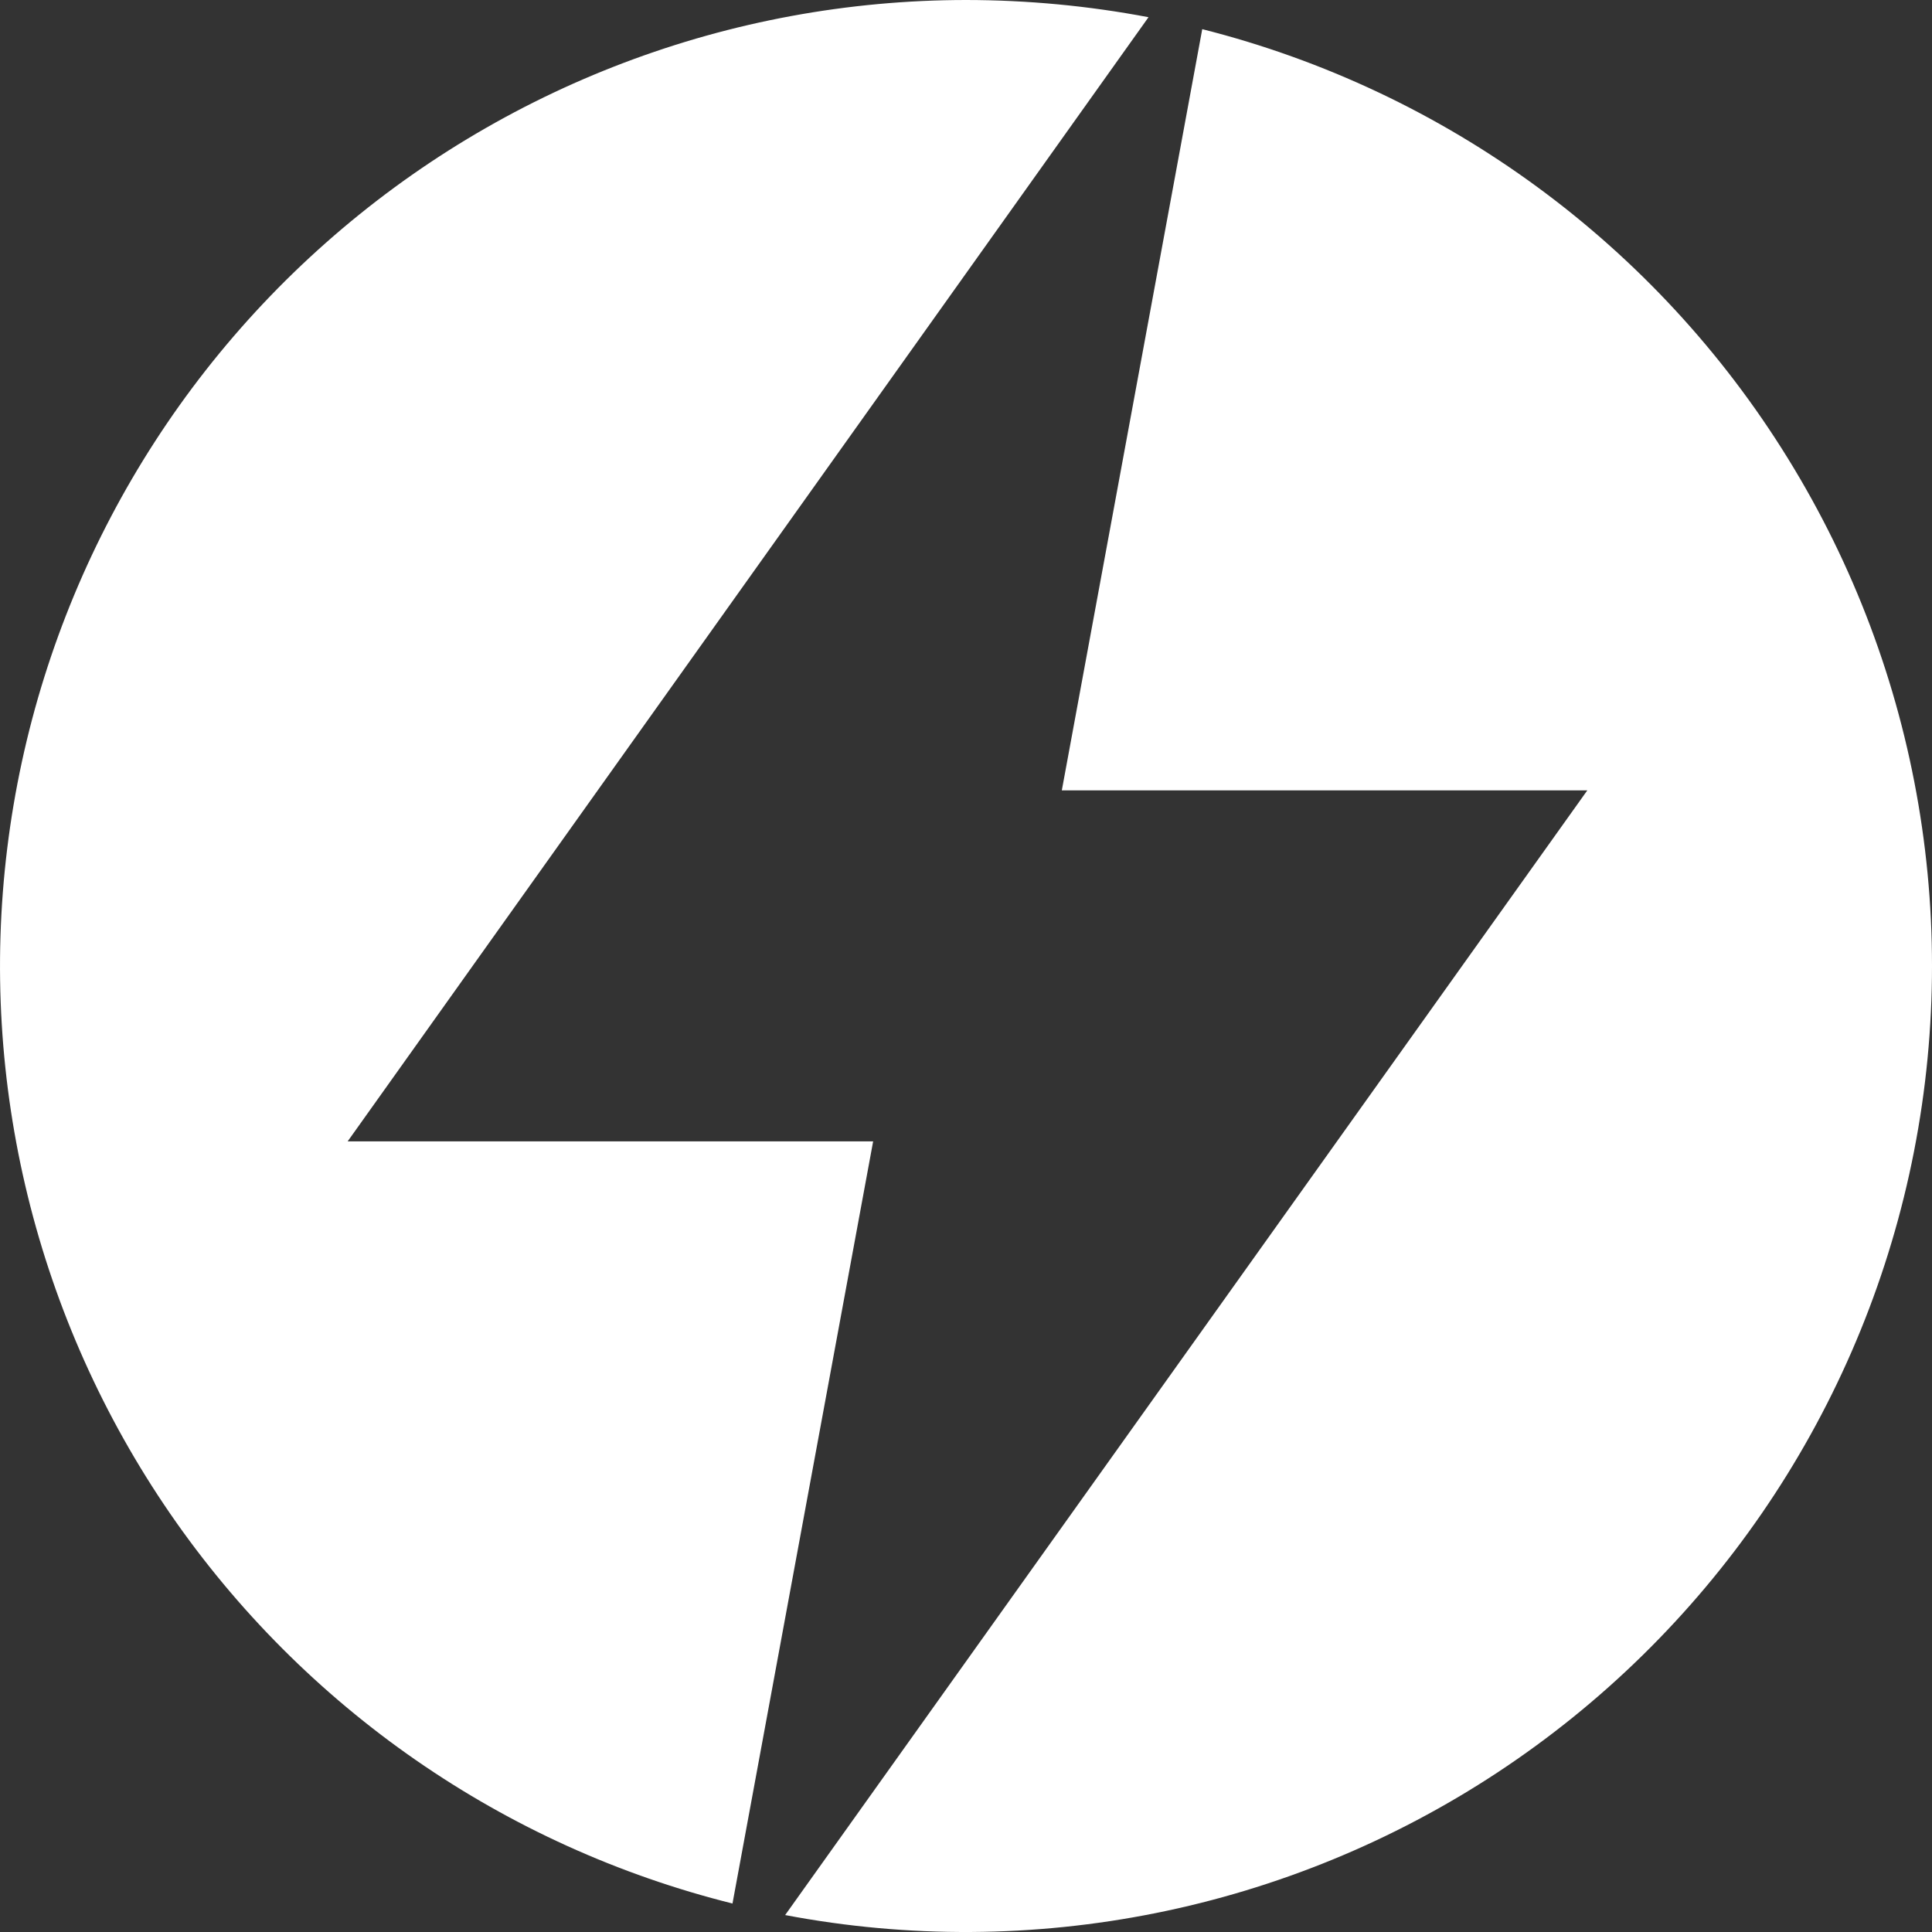 <svg width="32" height="32" viewBox="0 0 32 32" fill="none" xmlns="http://www.w3.org/2000/svg">
<rect x="0" y="0" width="32" height="32" fill="#333333" stroke="none"/>
<path d="M13.004 31.72L26.291 13.091H17.587L19.913 0.483C23.948 1.503 27.428 4.053 29.614 7.594C31.801 11.134 32.521 15.387 31.623 19.45C30.725 23.513 28.279 27.066 24.804 29.357C21.329 31.647 17.098 32.495 13.008 31.72H13.004ZM12.14 31.53C8.348 30.586 5.033 28.288 2.818 25.07C0.604 21.851 -0.356 17.935 0.119 14.058C0.594 10.181 2.471 6.611 5.397 4.022C8.323 1.432 12.095 0.002 16.003 0C17.016 0.001 18.028 0.096 19.023 0.285L5.758 18.905H14.462L12.132 31.53H12.14Z" fill="white"/>
</svg>
